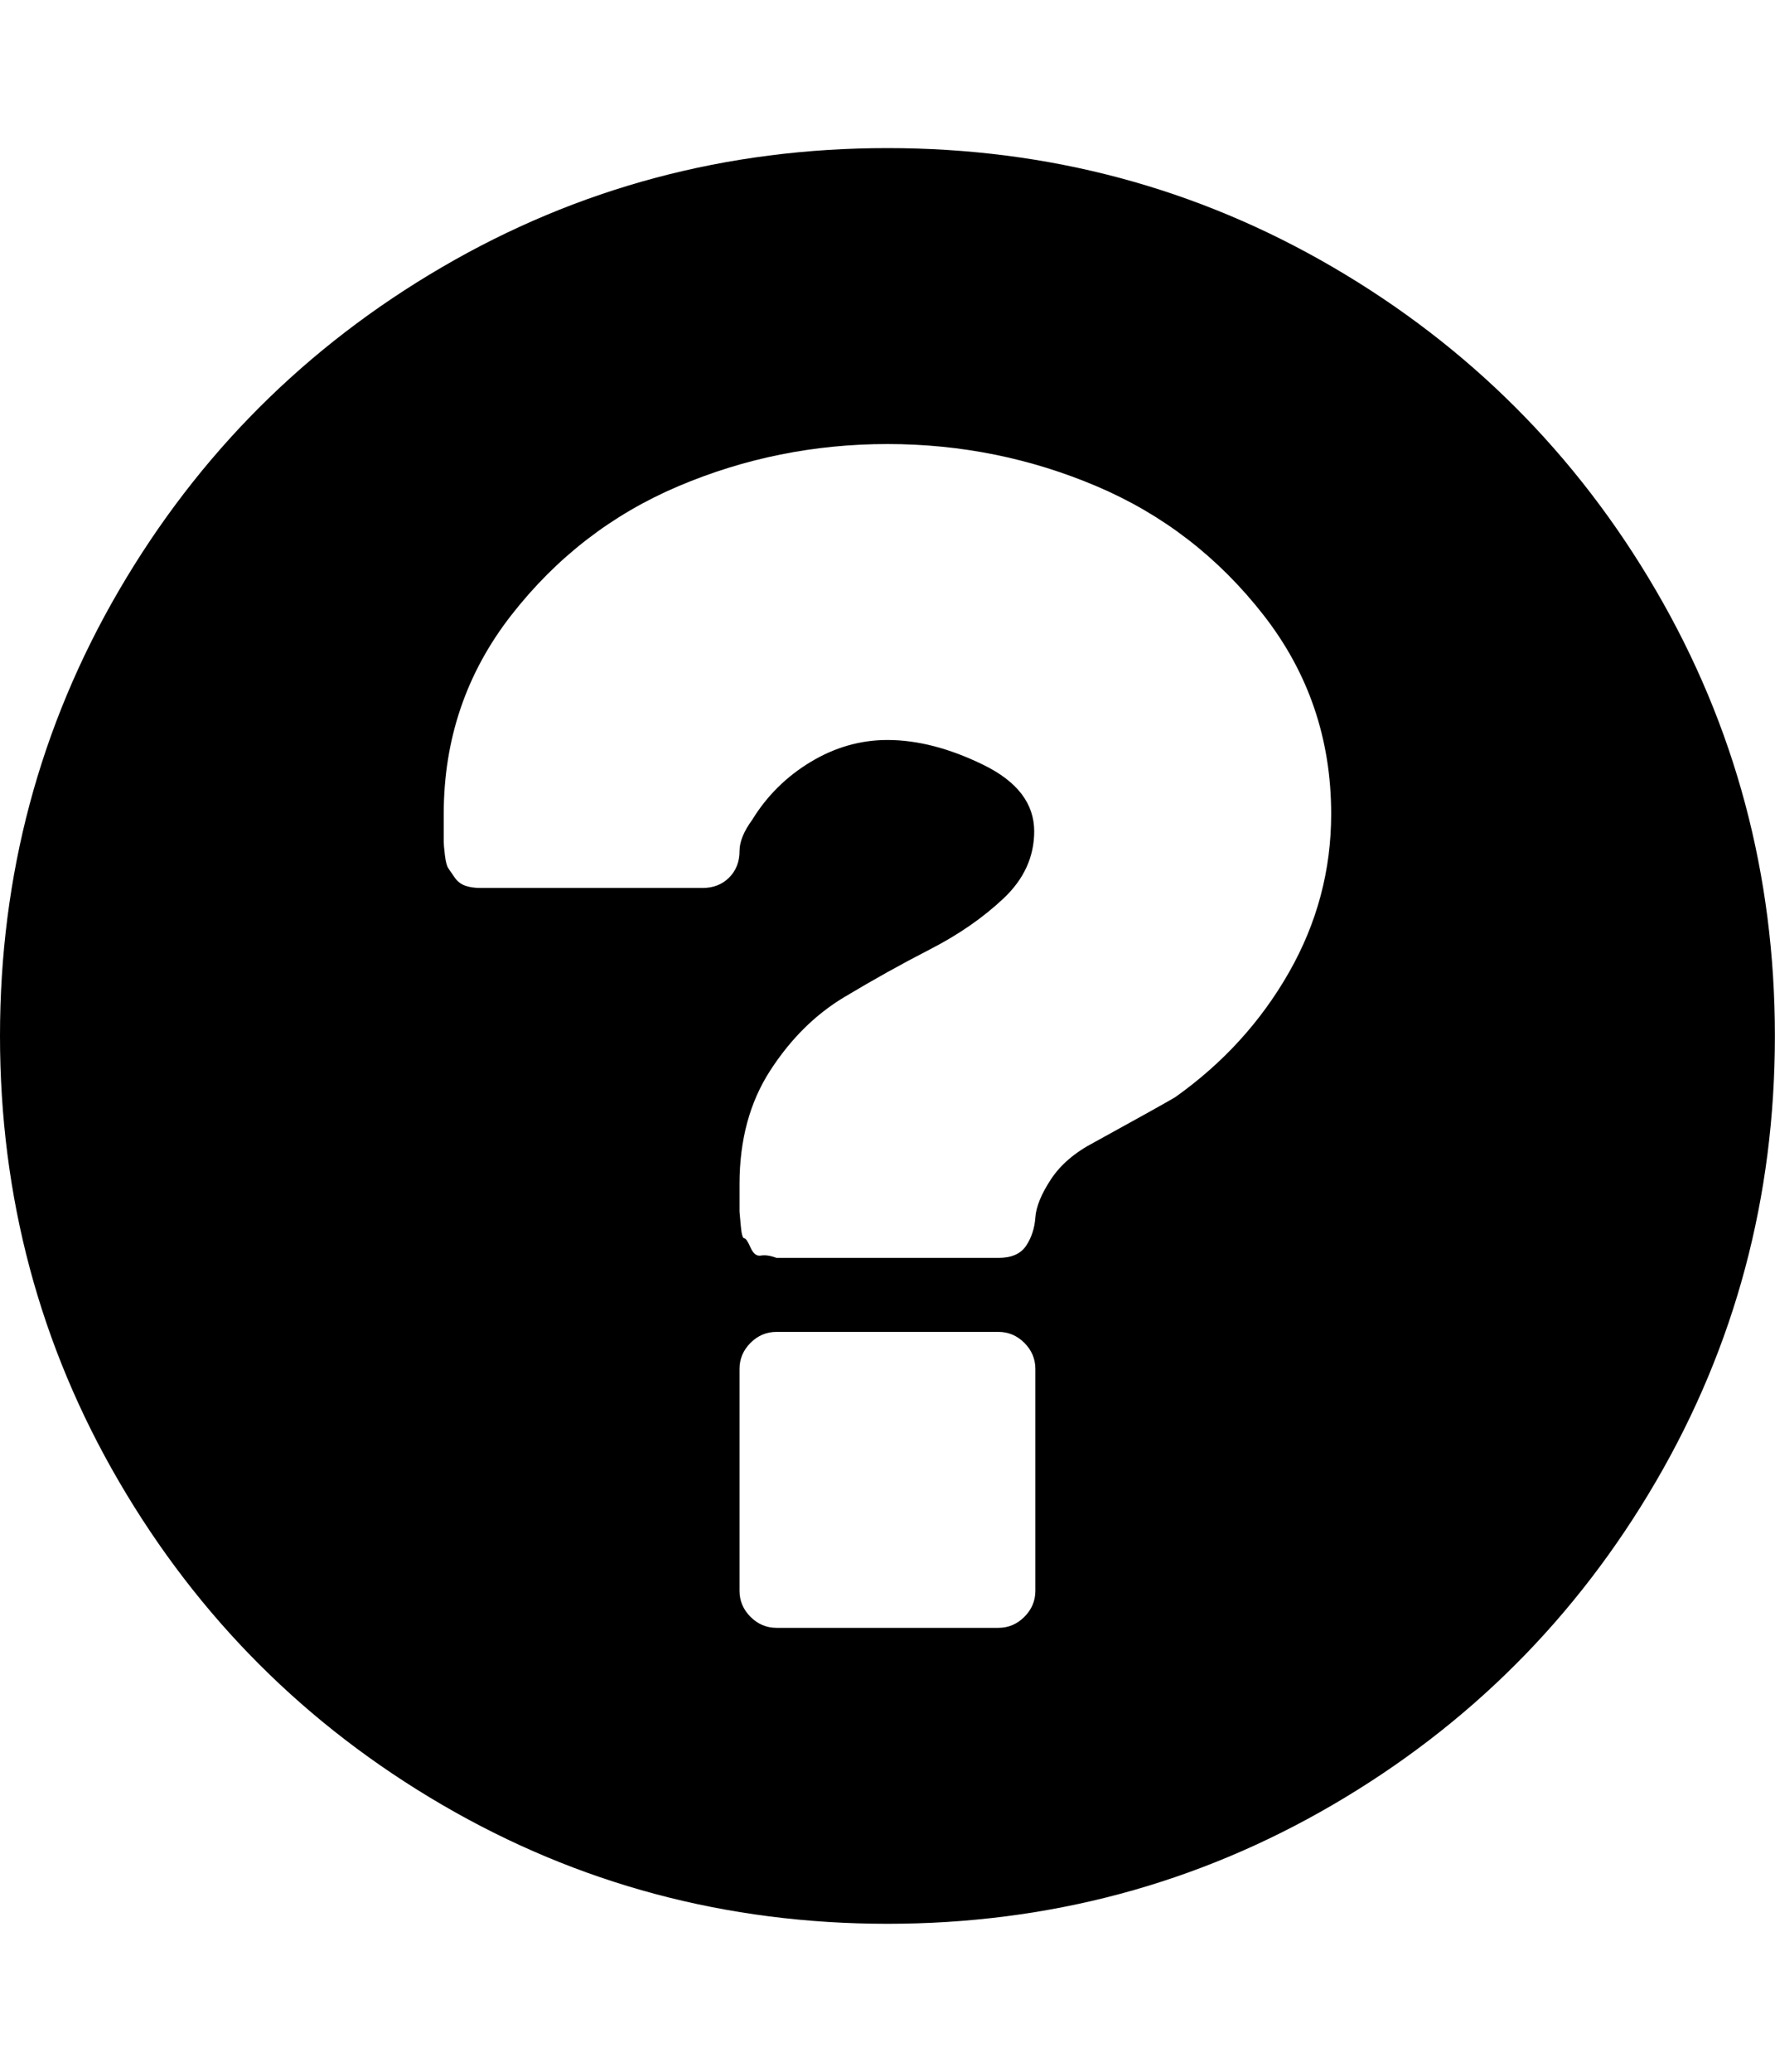 <svg height="1000" width="857.143" xmlns="http://www.w3.org/2000/svg"><path d="M0 500.032q0 -116.622 57.474 -215.109t155.961 -155.961 215.109 -57.474 215.109 57.474 155.961 155.961 57.474 215.109 -57.474 215.109 -155.961 155.961 -215.109 57.474 -215.109 -57.474 -155.961 -155.961 -57.474 -215.109zm214.272 -93.744q0 1.674 .558 6.417t1.674 6.417 3.069 4.464 5.022 3.906 7.533 1.116h107.136q7.812 0 12.834 -5.022t5.022 -12.834q0 -6.696 6.138 -15.066 10.602 -17.298 28.179 -27.9t37.107 -10.602q21.762 0 46.314 11.997t24.552 32.085q0 18.414 -14.787 32.364t-35.433 24.552 -41.571 23.157 -35.712 35.433 -14.787 54.684v13.392t.558 6.417 1.674 6.417 3.069 4.464 5.022 3.906 7.533 1.116h107.136q9.486 0 13.392 -5.859t4.464 -13.671 7.533 -18.414 20.925 -17.856q33.48 -18.414 39.06 -21.762 34.596 -24.552 54.963 -60.264t20.367 -76.446q0 -54.126 -32.643 -95.976t-80.631 -62.217 -100.998 -20.367 -100.998 20.367 -80.631 62.217 -32.643 95.976v13.392zm142.848 361.584q0 7.254 5.301 12.555t12.555 5.301h107.136q7.254 0 12.555 -5.301t5.301 -12.555v-107.136q0 -7.254 -5.301 -12.555t-12.555 -5.301h-107.136q-7.254 0 -12.555 5.301t-5.301 12.555v107.136z"/></svg>